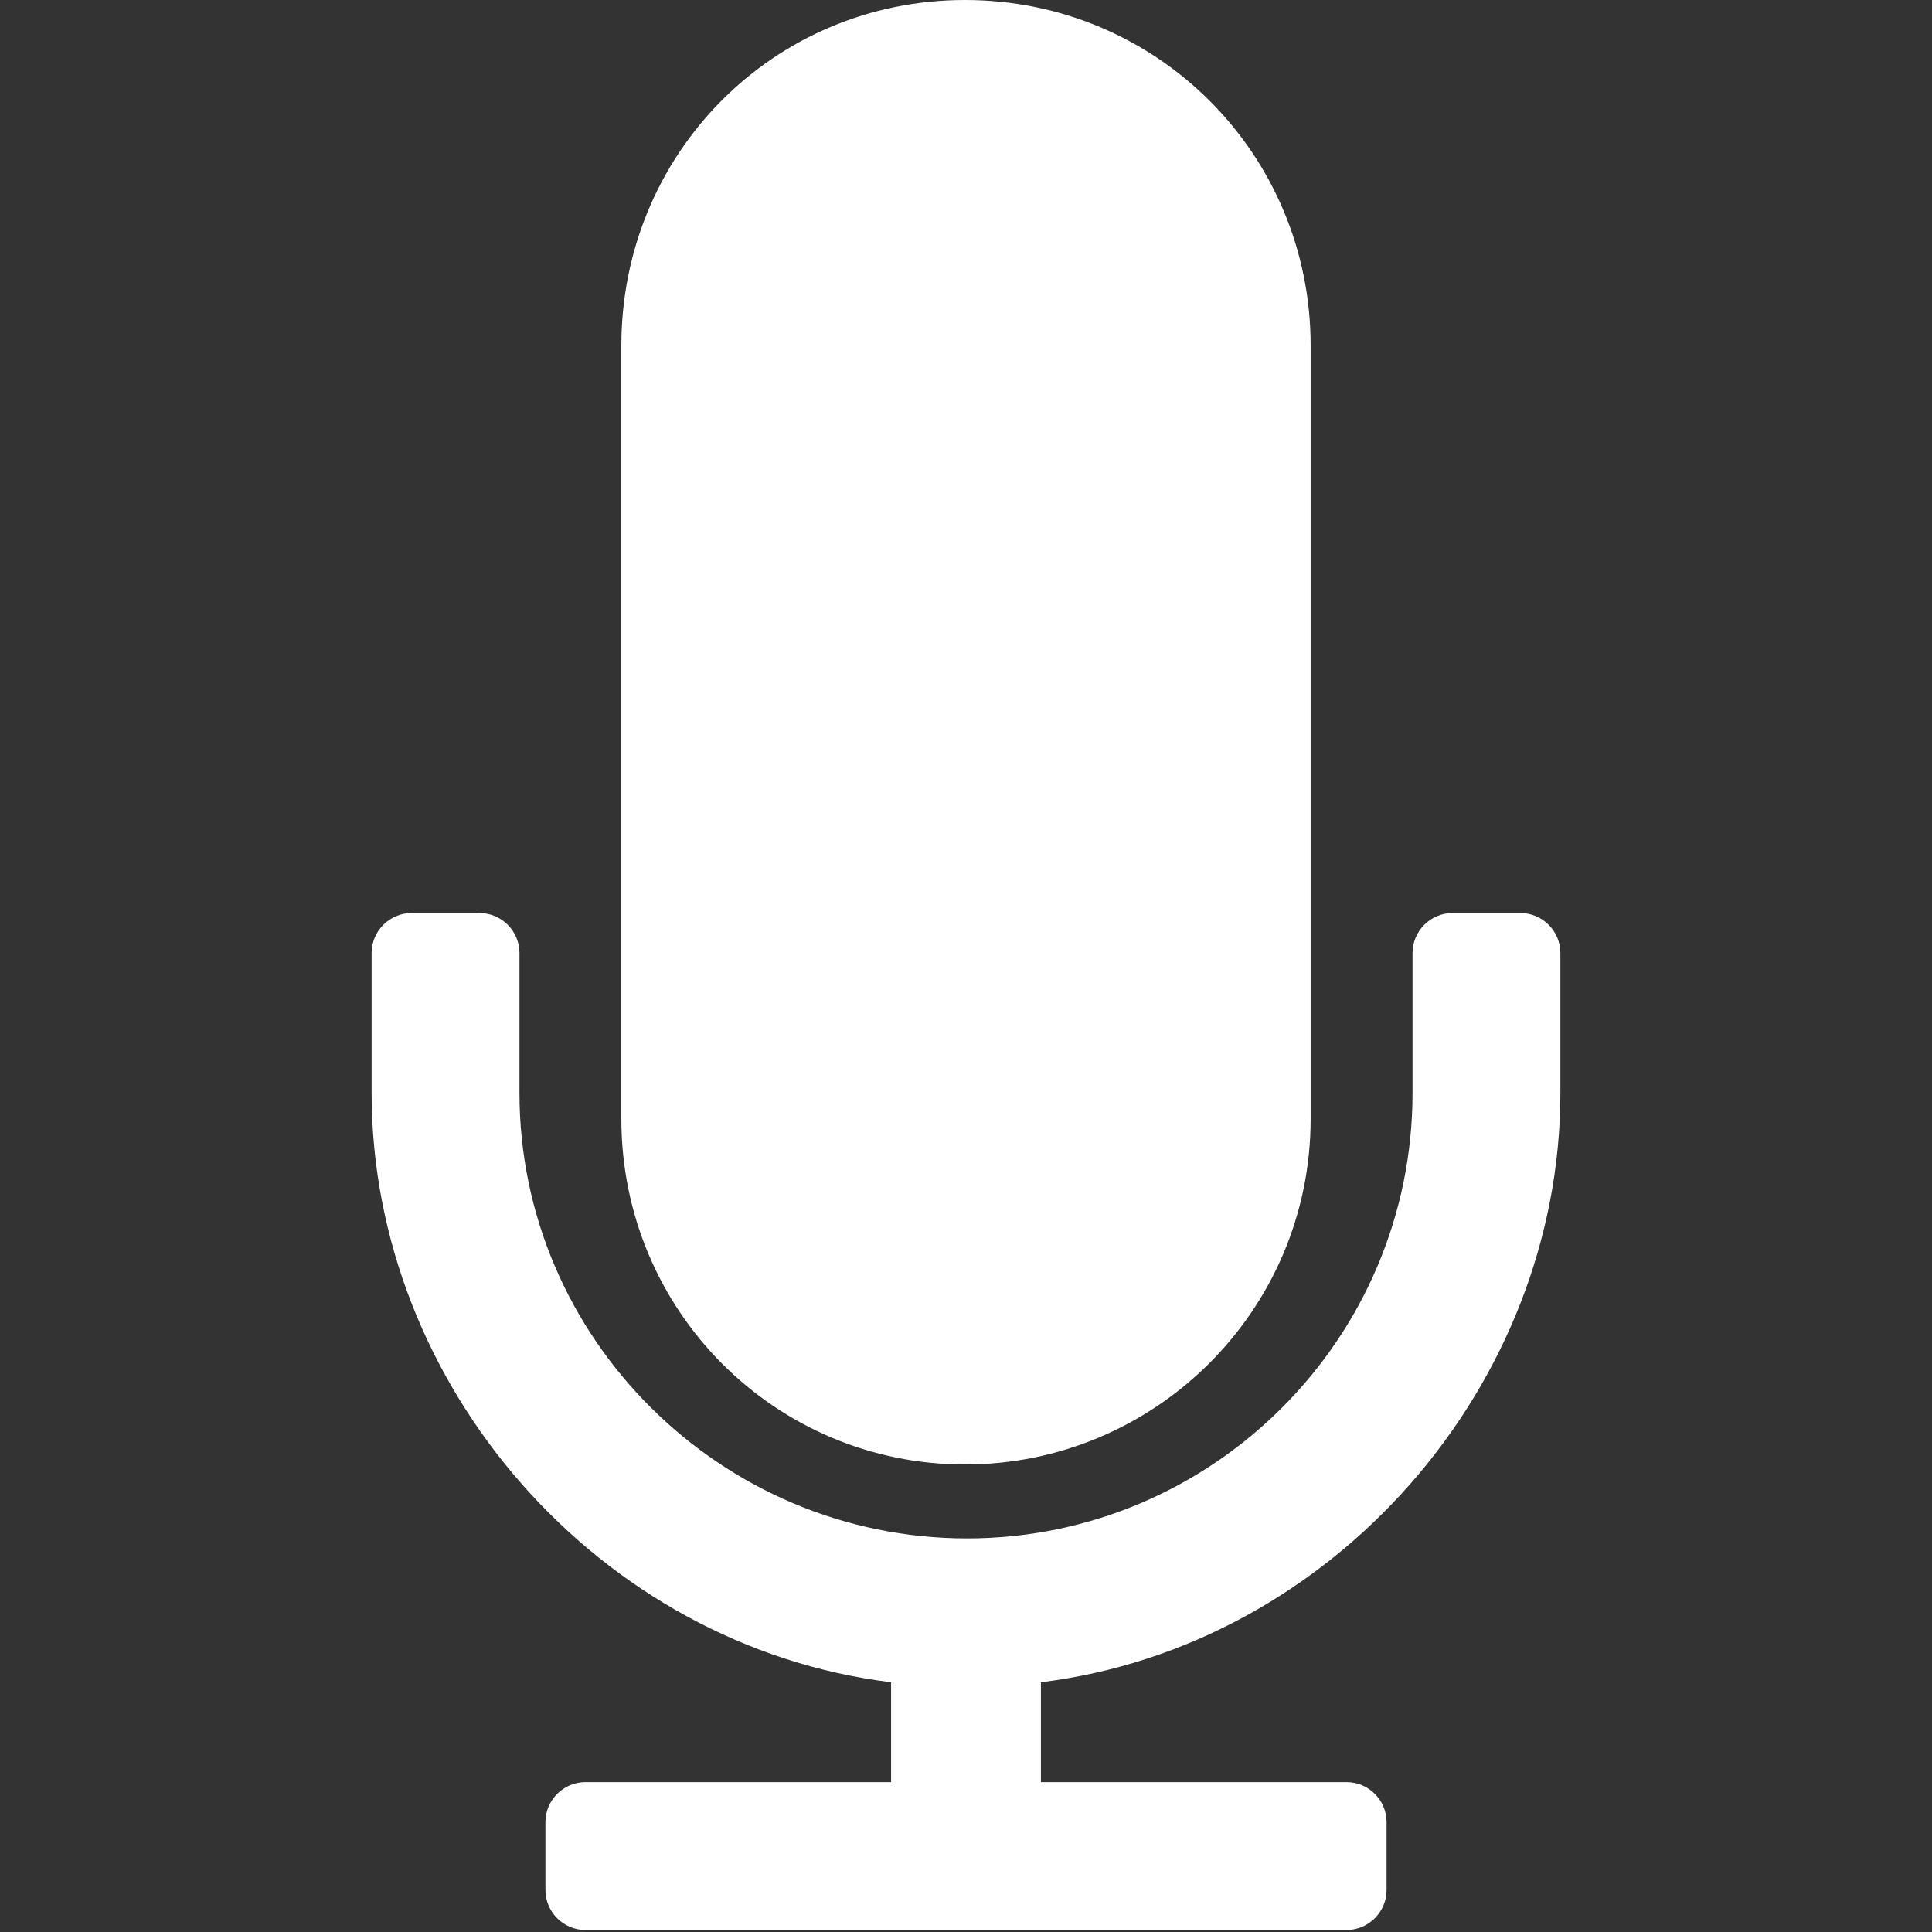 <?xml version="1.0" encoding="utf-8"?>
<!-- Generator: Adobe Illustrator 27.5.0, SVG Export Plug-In . SVG Version: 6.00 Build 0)  -->
<svg version="1.1" id="Capa_1" xmlns="http://www.w3.org/2000/svg" xmlns:xlink="http://www.w3.org/1999/xlink" x="0px" y="0px"
	 viewBox="0 0 96.7 96.7" style="enable-background:new 0 0 96.7 96.7;" xml:space="preserve">
<rect x="0" y="0" width="96.7" height="96.7" fill="#333333" stroke="none"/>
<style type="text/css">
	.st0{fill:#FFFFFF;}
</style>
<g>
	<g>
		<path class="st0" d="M48.3,73.3c9.5,0,17.3-7.7,17.3-17.3V17.3C65.6,7.7,57.9,0,48.3,0S31.1,7.7,31.1,17.3V56
			C31.1,65.6,38.8,73.3,48.3,73.3z"/>
		<path class="st0" d="M76.1,45.7h-3.4c-1.1,0-2,0.9-2,2v7c0,12.3-10,22.3-22.3,22.3S26,67,26,54.7v-7c0-1.1-0.9-2-2-2h-3.4
			c-1.1,0-2,0.9-2,2v7c0,14.7,11.4,27.7,26,29.5v5H29.3c-1.1,0-2,0.9-2,2v3.4c0,1.1,0.9,2,2,2h38.1c1.1,0,2-0.9,2-2v-3.4
			c0-1.1-0.9-2-2-2H52.1v-5c14.6-1.8,26-14.8,26-29.5v-7C78.1,46.6,77.2,45.7,76.1,45.7z"/>
	</g>
</g>
</svg>
